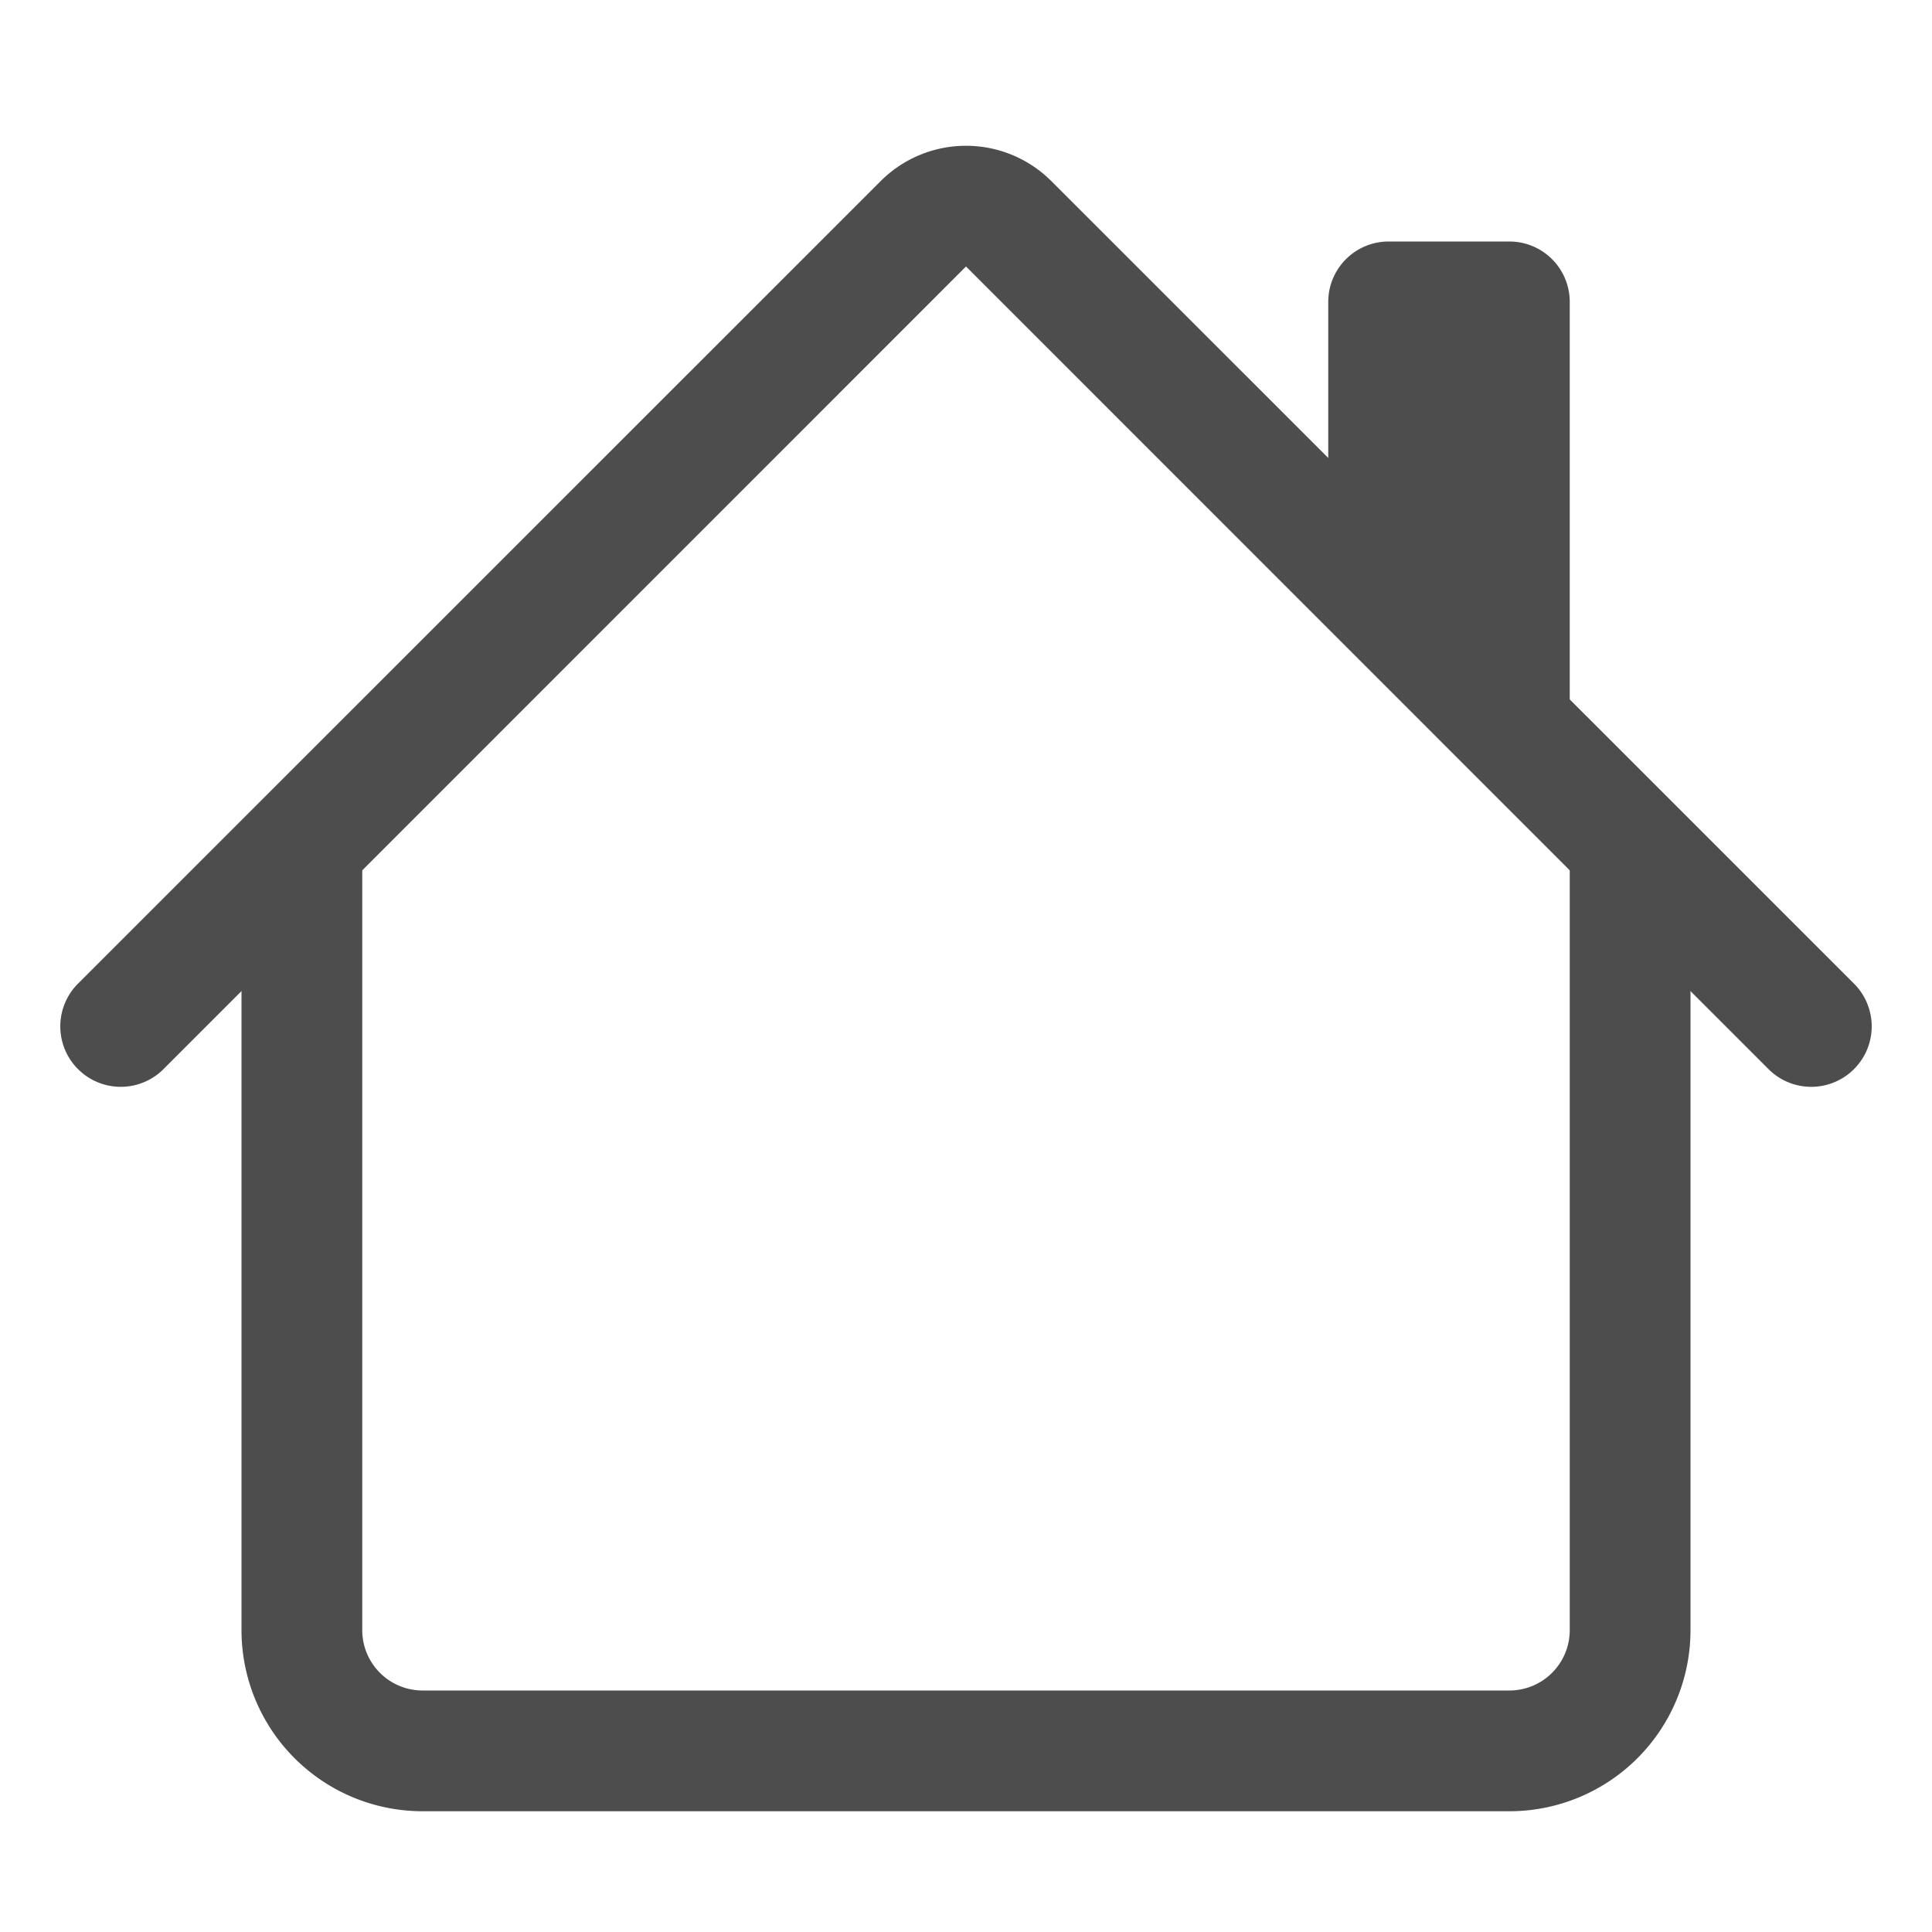 <svg stroke="currentColor" stroke-width="0" viewBox="0 0 16 16" fill="#4d4d4e" height="1.3em" width="1.3em" xmlns="http://www.w3.org/2000/svg" style="color: rgb(77, 77, 78);">
    <path fill-rule="evenodd" d="M2 13.5V7h1v6.5a.5.5 0 0 0 .5.5h9a.5.5 0 0 0 .5-.5V7h1v6.5a1.5 1.5 0 0 1-1.5 1.5h-9A1.5 1.5 0 0 1 2 13.5zm11-11V6l-2-2V2.5a.5.5 0 0 1 .5-.5h1a.5.5 0 0 1 .5.5z" stroke-dasharray="62.684" style="stroke-dashoffset: 0px;"></path>
    <path fill-rule="evenodd" d="M7.293 1.5a1 1 0 0 1 1.414 0l6.647 6.646a.5.5 0 0 1-.708.708L8 2.207 1.354 8.854a.5.5 0 1 1-.708-.708L7.293 1.5z" stroke-dasharray="42.314" style="stroke-dashoffset: 0px;"></path>
</svg>
